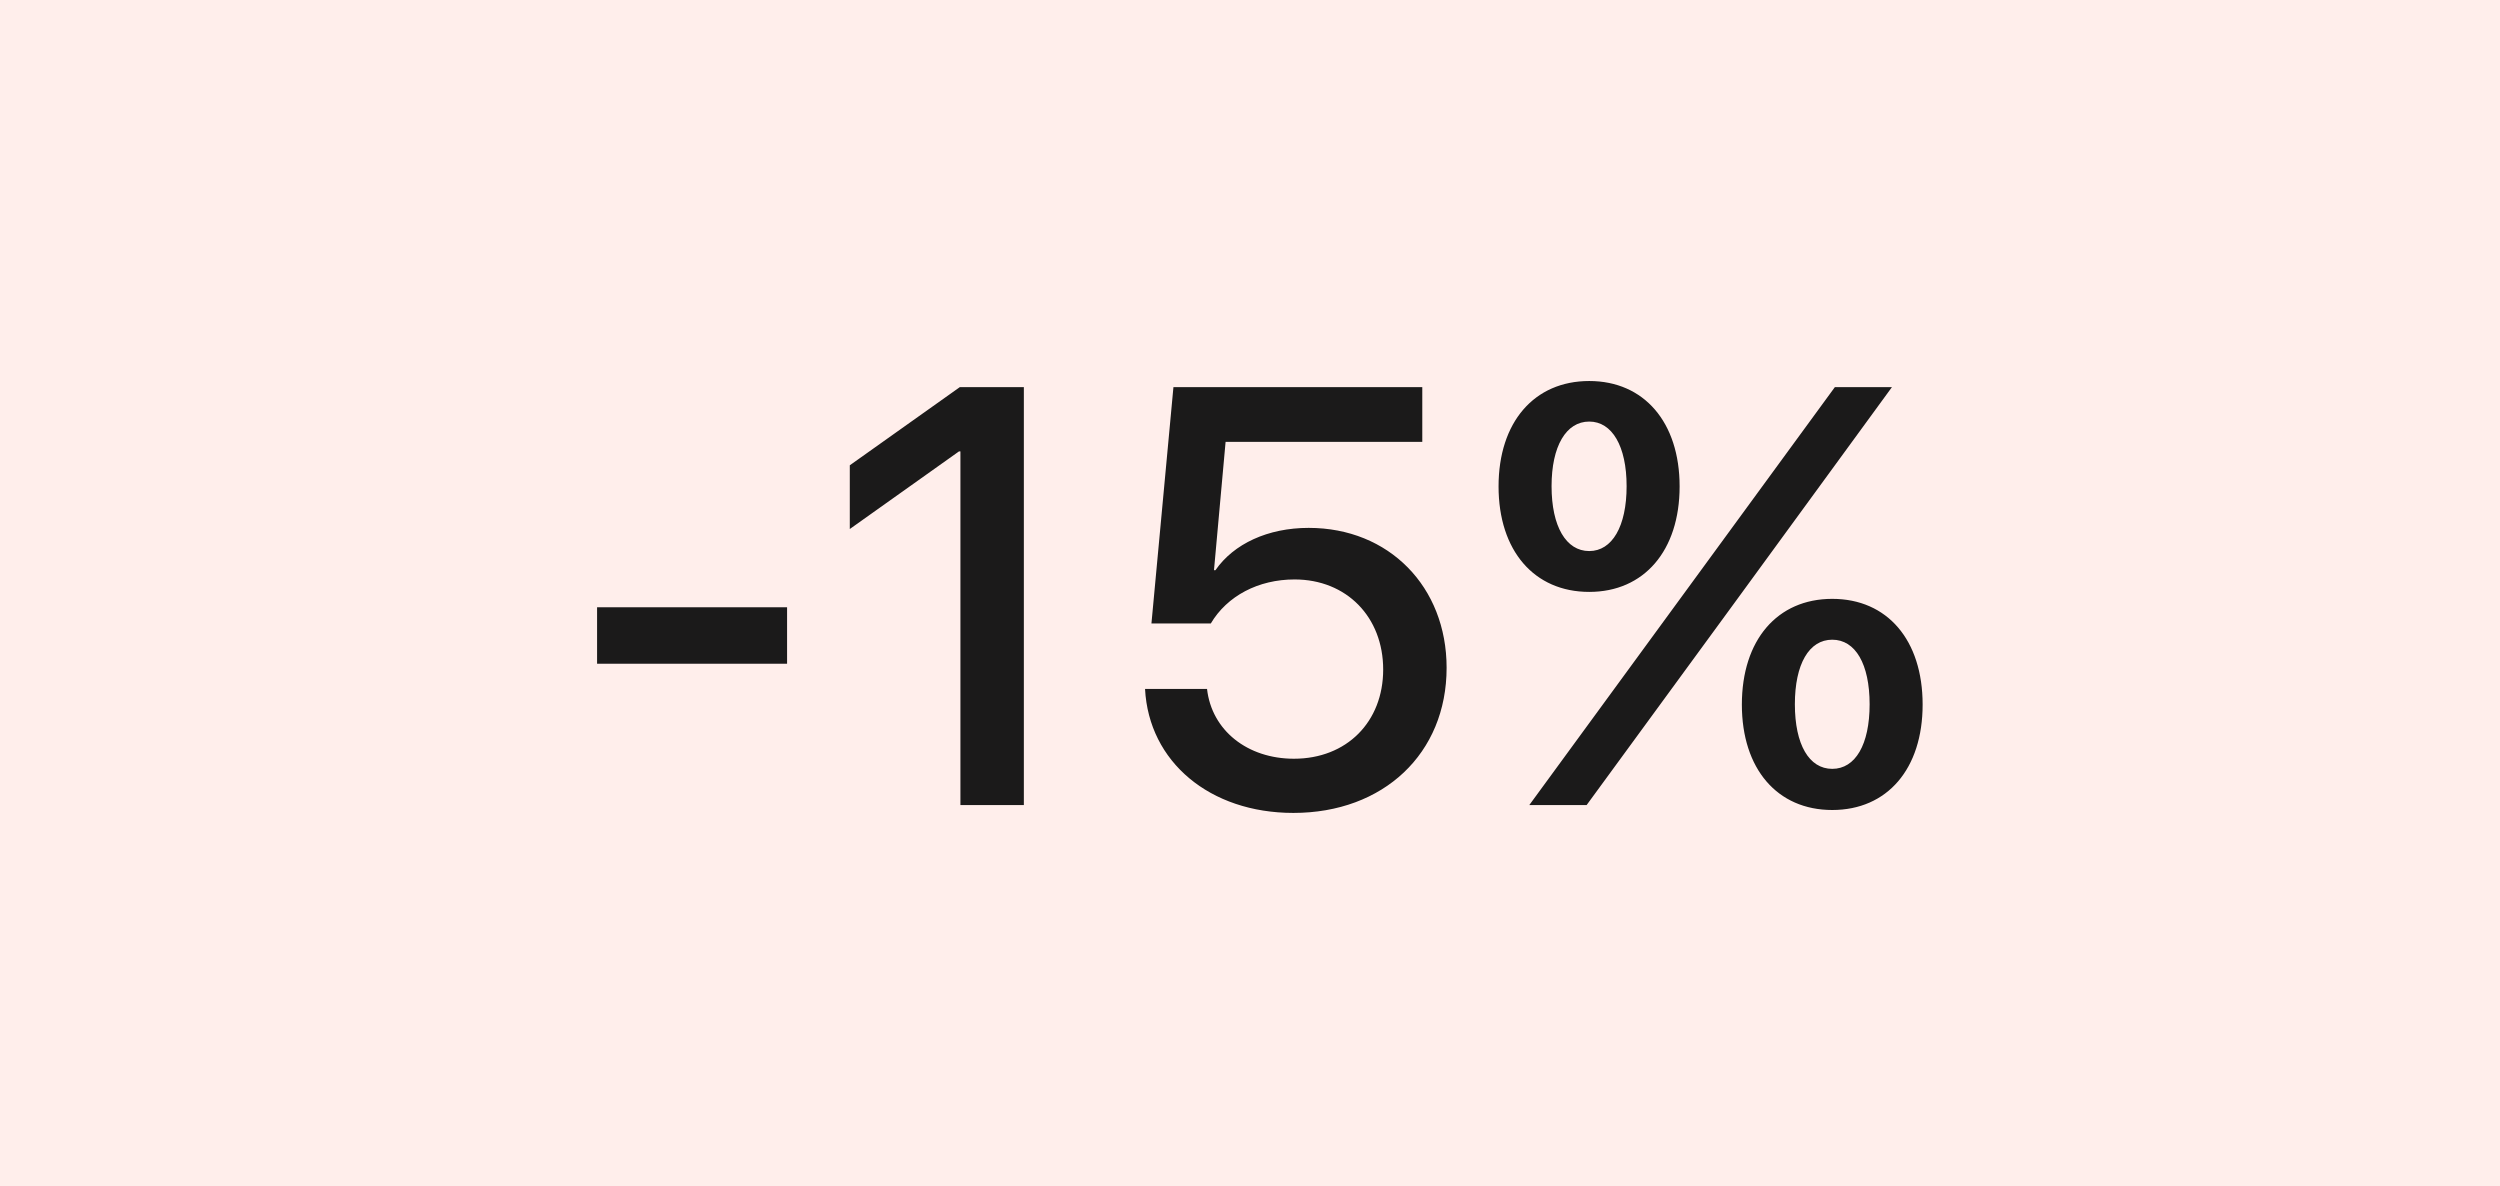 <svg width="59" height="28" viewBox="0 0 59 28" fill="none" xmlns="http://www.w3.org/2000/svg">
<rect width="59" height="28" fill="#FFEEEB"/>
<path d="M18.575 15.664V14.331H14.091V15.664H18.575ZM22.666 19H24.163V9.136H22.652L20.055 10.981V12.485L22.632 10.653H22.666V19ZM30.523 19.185C32.65 19.185 34.14 17.783 34.14 15.76C34.14 13.846 32.779 12.458 30.886 12.458C29.922 12.458 29.115 12.834 28.685 13.456H28.65L28.924 10.428H33.566V9.136H27.693L27.174 14.714H28.575C28.958 14.065 29.696 13.675 30.551 13.675C31.781 13.675 32.643 14.563 32.643 15.801C32.643 17.038 31.781 17.906 30.537 17.906C29.437 17.906 28.596 17.236 28.486 16.259H27.023C27.112 17.981 28.555 19.185 30.523 19.185ZM39.639 11.48C39.639 9.963 38.798 8.992 37.506 8.992C36.207 8.992 35.366 9.963 35.366 11.48C35.366 12.998 36.207 13.969 37.506 13.969C38.798 13.969 39.639 12.998 39.639 11.48ZM37.506 13.005C36.959 13.005 36.617 12.424 36.617 11.474C36.617 10.53 36.959 9.949 37.506 9.949C38.046 9.949 38.388 10.53 38.388 11.474C38.388 12.424 38.046 13.005 37.506 13.005ZM37.444 19L40.938 14.222L44.65 9.136H43.303L39.905 13.784L36.091 19H37.444ZM45.374 16.628C45.374 15.104 44.54 14.133 43.241 14.133C41.943 14.133 41.108 15.104 41.108 16.628C41.108 18.145 41.943 19.116 43.241 19.116C44.54 19.116 45.374 18.145 45.374 16.628ZM43.241 18.145C42.694 18.145 42.359 17.571 42.359 16.621C42.359 15.671 42.694 15.097 43.241 15.097C43.788 15.097 44.123 15.671 44.123 16.621C44.123 17.571 43.788 18.145 43.241 18.145Z" fill="#1B1A1A"/>
</svg>
